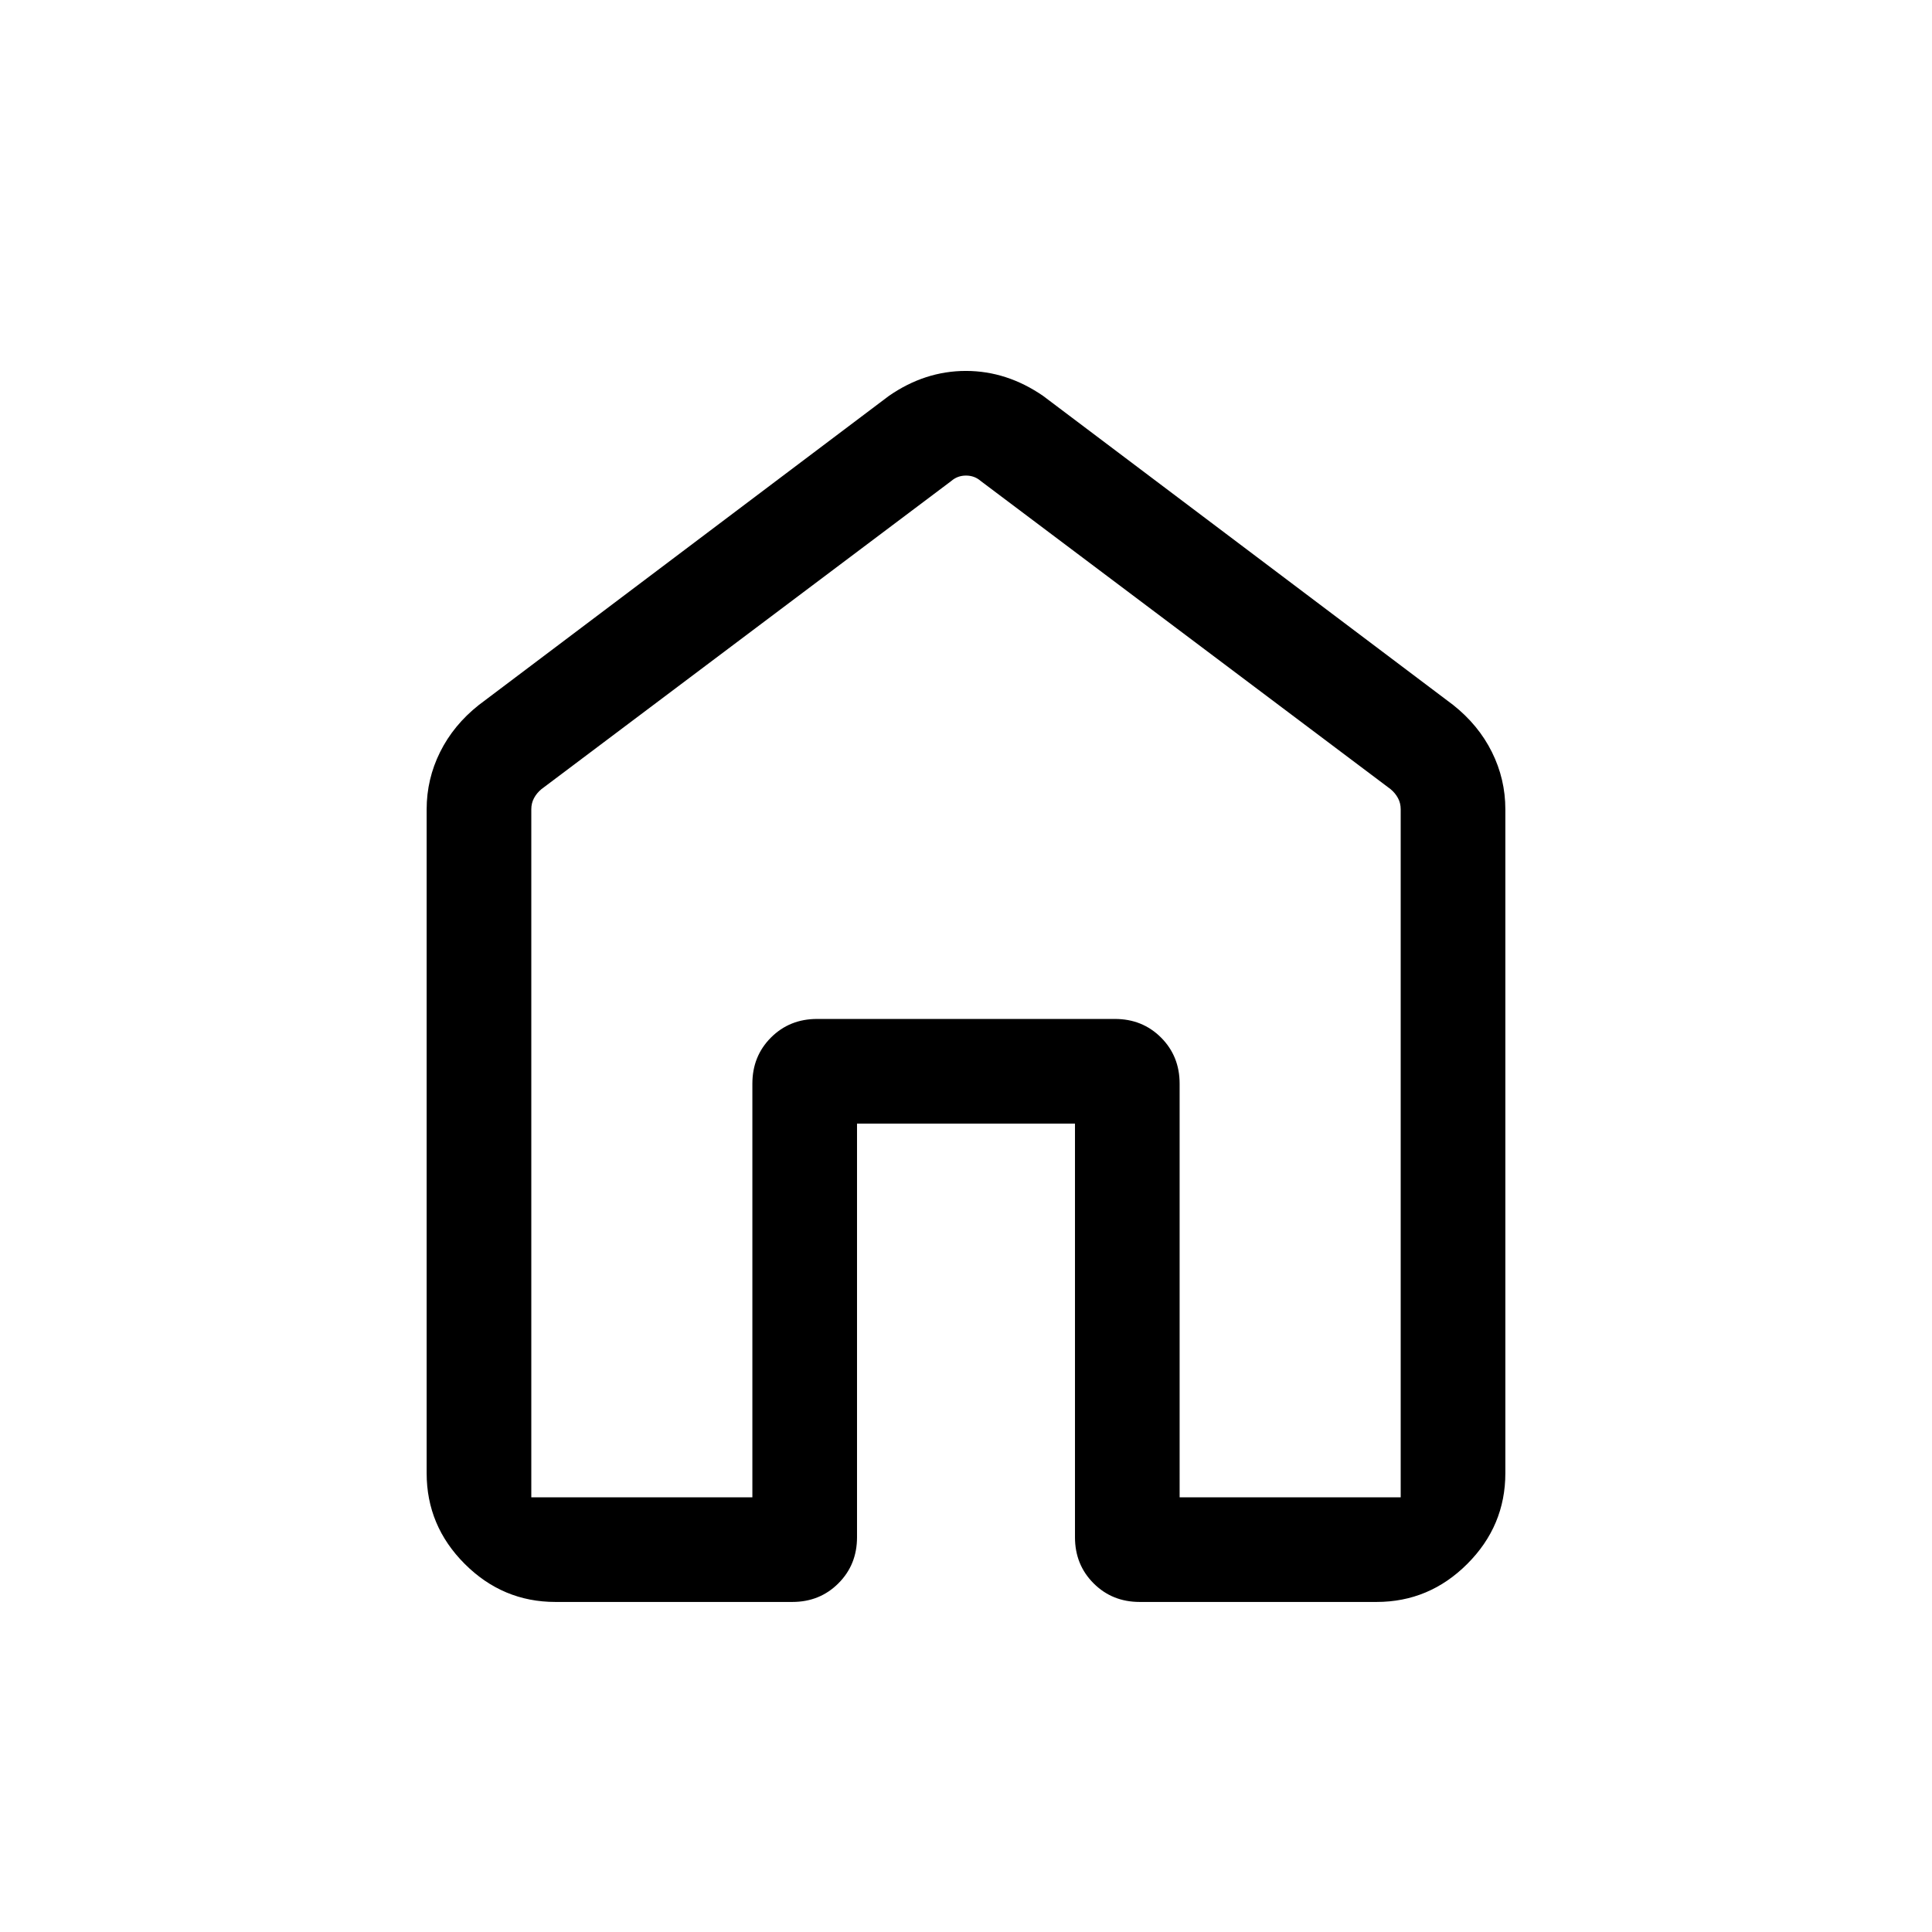 <svg xmlns="http://www.w3.org/2000/svg" height="20" viewBox="0 -960 960 960" width="20"><path d="M264-216h109.85v-205.54q0-13.66 9.24-22.91 9.25-9.24 22.91-9.24h148q13.66 0 22.91 9.24 9.24 9.25 9.24 22.91V-216H696v-341.85q0-3.07-1.35-5.57-1.34-2.5-3.65-4.43L487.31-721q-3.08-2.69-7.31-2.69-4.23 0-7.31 2.69L269-567.85q-2.31 1.93-3.65 4.43-1.35 2.5-1.35 5.57V-216Zm-52-12v-329.85q0-15.02 6.68-28.46 6.69-13.44 19.24-23.38l203.7-153.54q17.95-12.46 38.32-12.46t38.44 12.46l203.7 153.54q12.55 9.94 19.24 23.38 6.68 13.44 6.68 28.46V-228q0 26.19-18.91 45.09Q710.19-164 684-164H566.31q-13.67 0-22.91-9.25-9.25-9.24-9.25-22.91v-205.53h-108.3v205.53q0 13.67-9.25 22.91-9.24 9.25-22.91 9.25H276q-26.19 0-45.09-18.91Q212-201.81 212-228Zm268-242.23Z"/></svg>